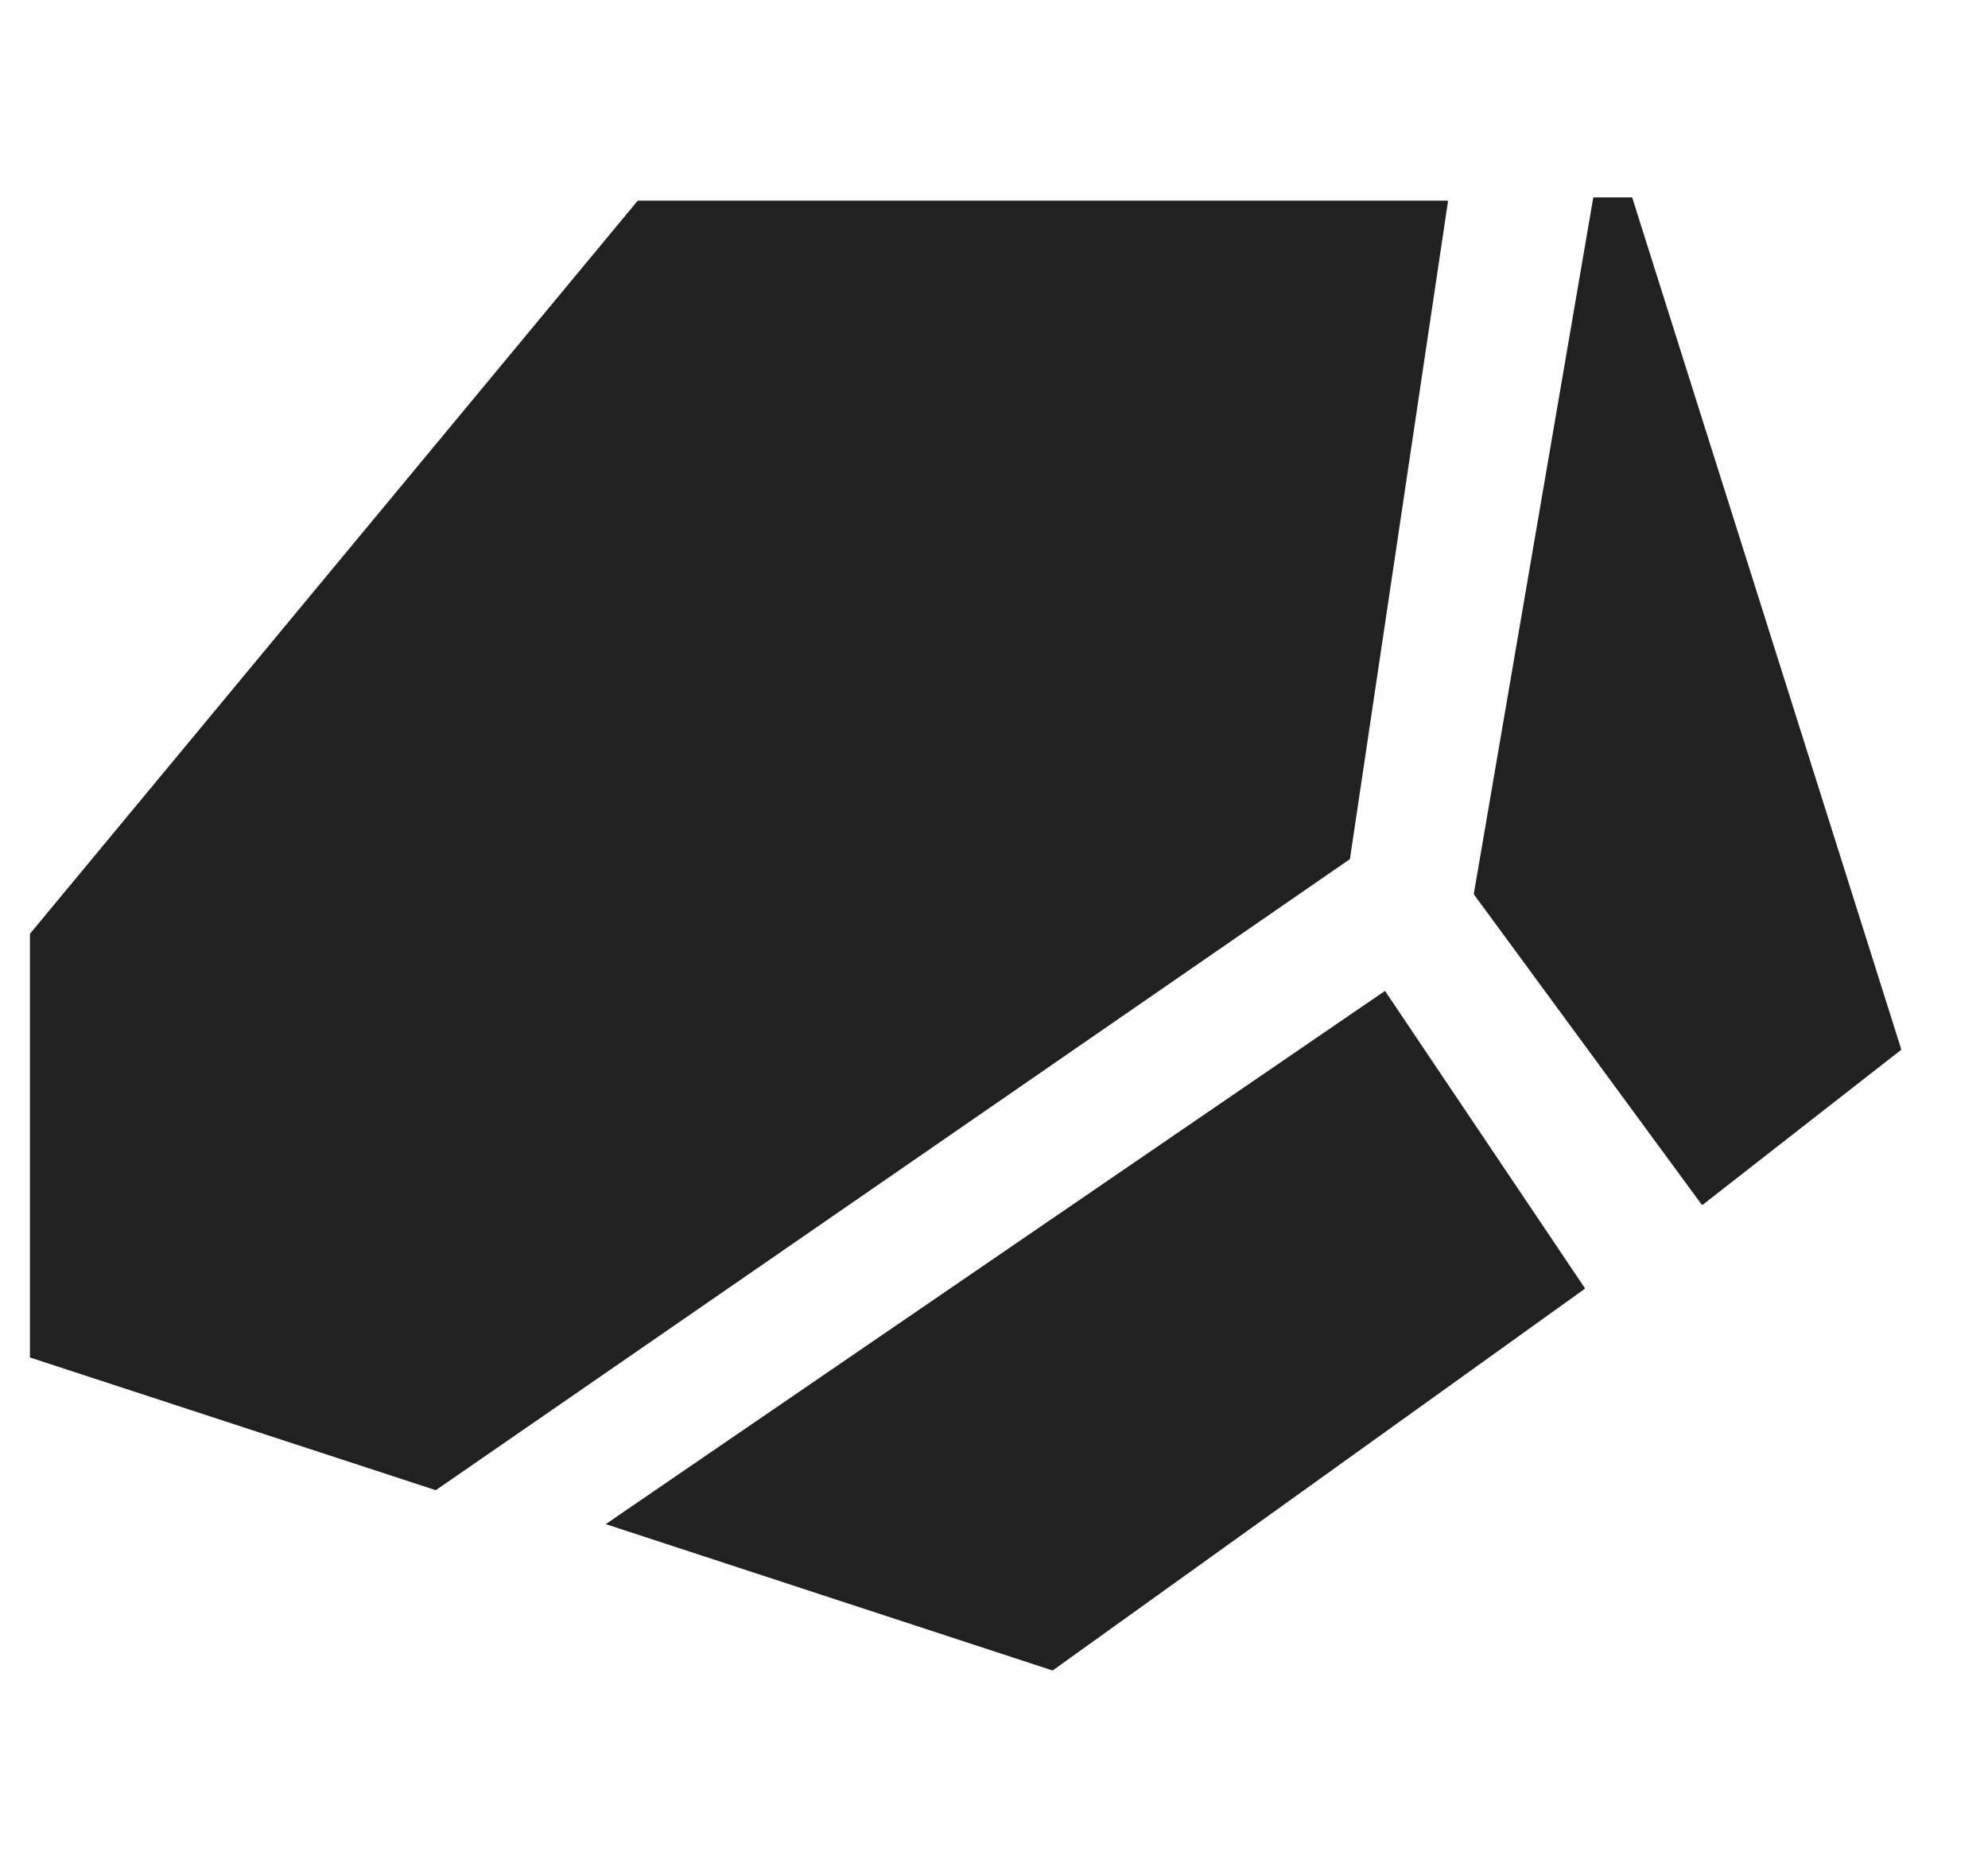 <svg width="17" height="16" viewBox="0 0 17 16" fill="none" xmlns="http://www.w3.org/2000/svg">
<g clip-path="url(#clip0_52_36678)">
<path fill-rule="evenodd" clip-rule="evenodd" d="M12.604 7.649C12.603 7.647 12.603 7.646 12.603 7.644L13.624 1.692C13.624 1.69 13.627 1.688 13.629 1.688H13.952C13.955 1.688 13.957 1.689 13.958 1.691L16.258 8.973C16.258 8.975 16.257 8.978 16.256 8.979L14.56 10.303C14.557 10.305 14.554 10.304 14.552 10.302L12.604 7.649ZM0.225 11.594C0.225 11.597 0.226 11.599 0.229 11.6L3.724 12.743C3.726 12.743 3.727 12.743 3.729 12.742L11.542 7.348C11.543 7.347 11.544 7.346 11.544 7.344L12.382 1.723C12.382 1.719 12.38 1.716 12.376 1.716H5.456C5.454 1.716 5.453 1.717 5.452 1.718L0.226 8.022C0.225 8.023 0.225 8.025 0.225 8.026V11.594ZM5.18 13.034L8.999 14.285C9.001 14.285 9.002 14.285 9.004 14.284L13.55 11.023C13.553 11.021 13.553 11.018 13.552 11.015L11.847 8.479C11.846 8.476 11.842 8.476 11.839 8.477L5.18 13.034Z" fill="#212121"/>
</g>
<defs>
<clipPath id="clip0_52_36678">
<rect width="16" height="16" fill="white" transform="translate(0.256)"/>
</clipPath>
</defs>
</svg>
